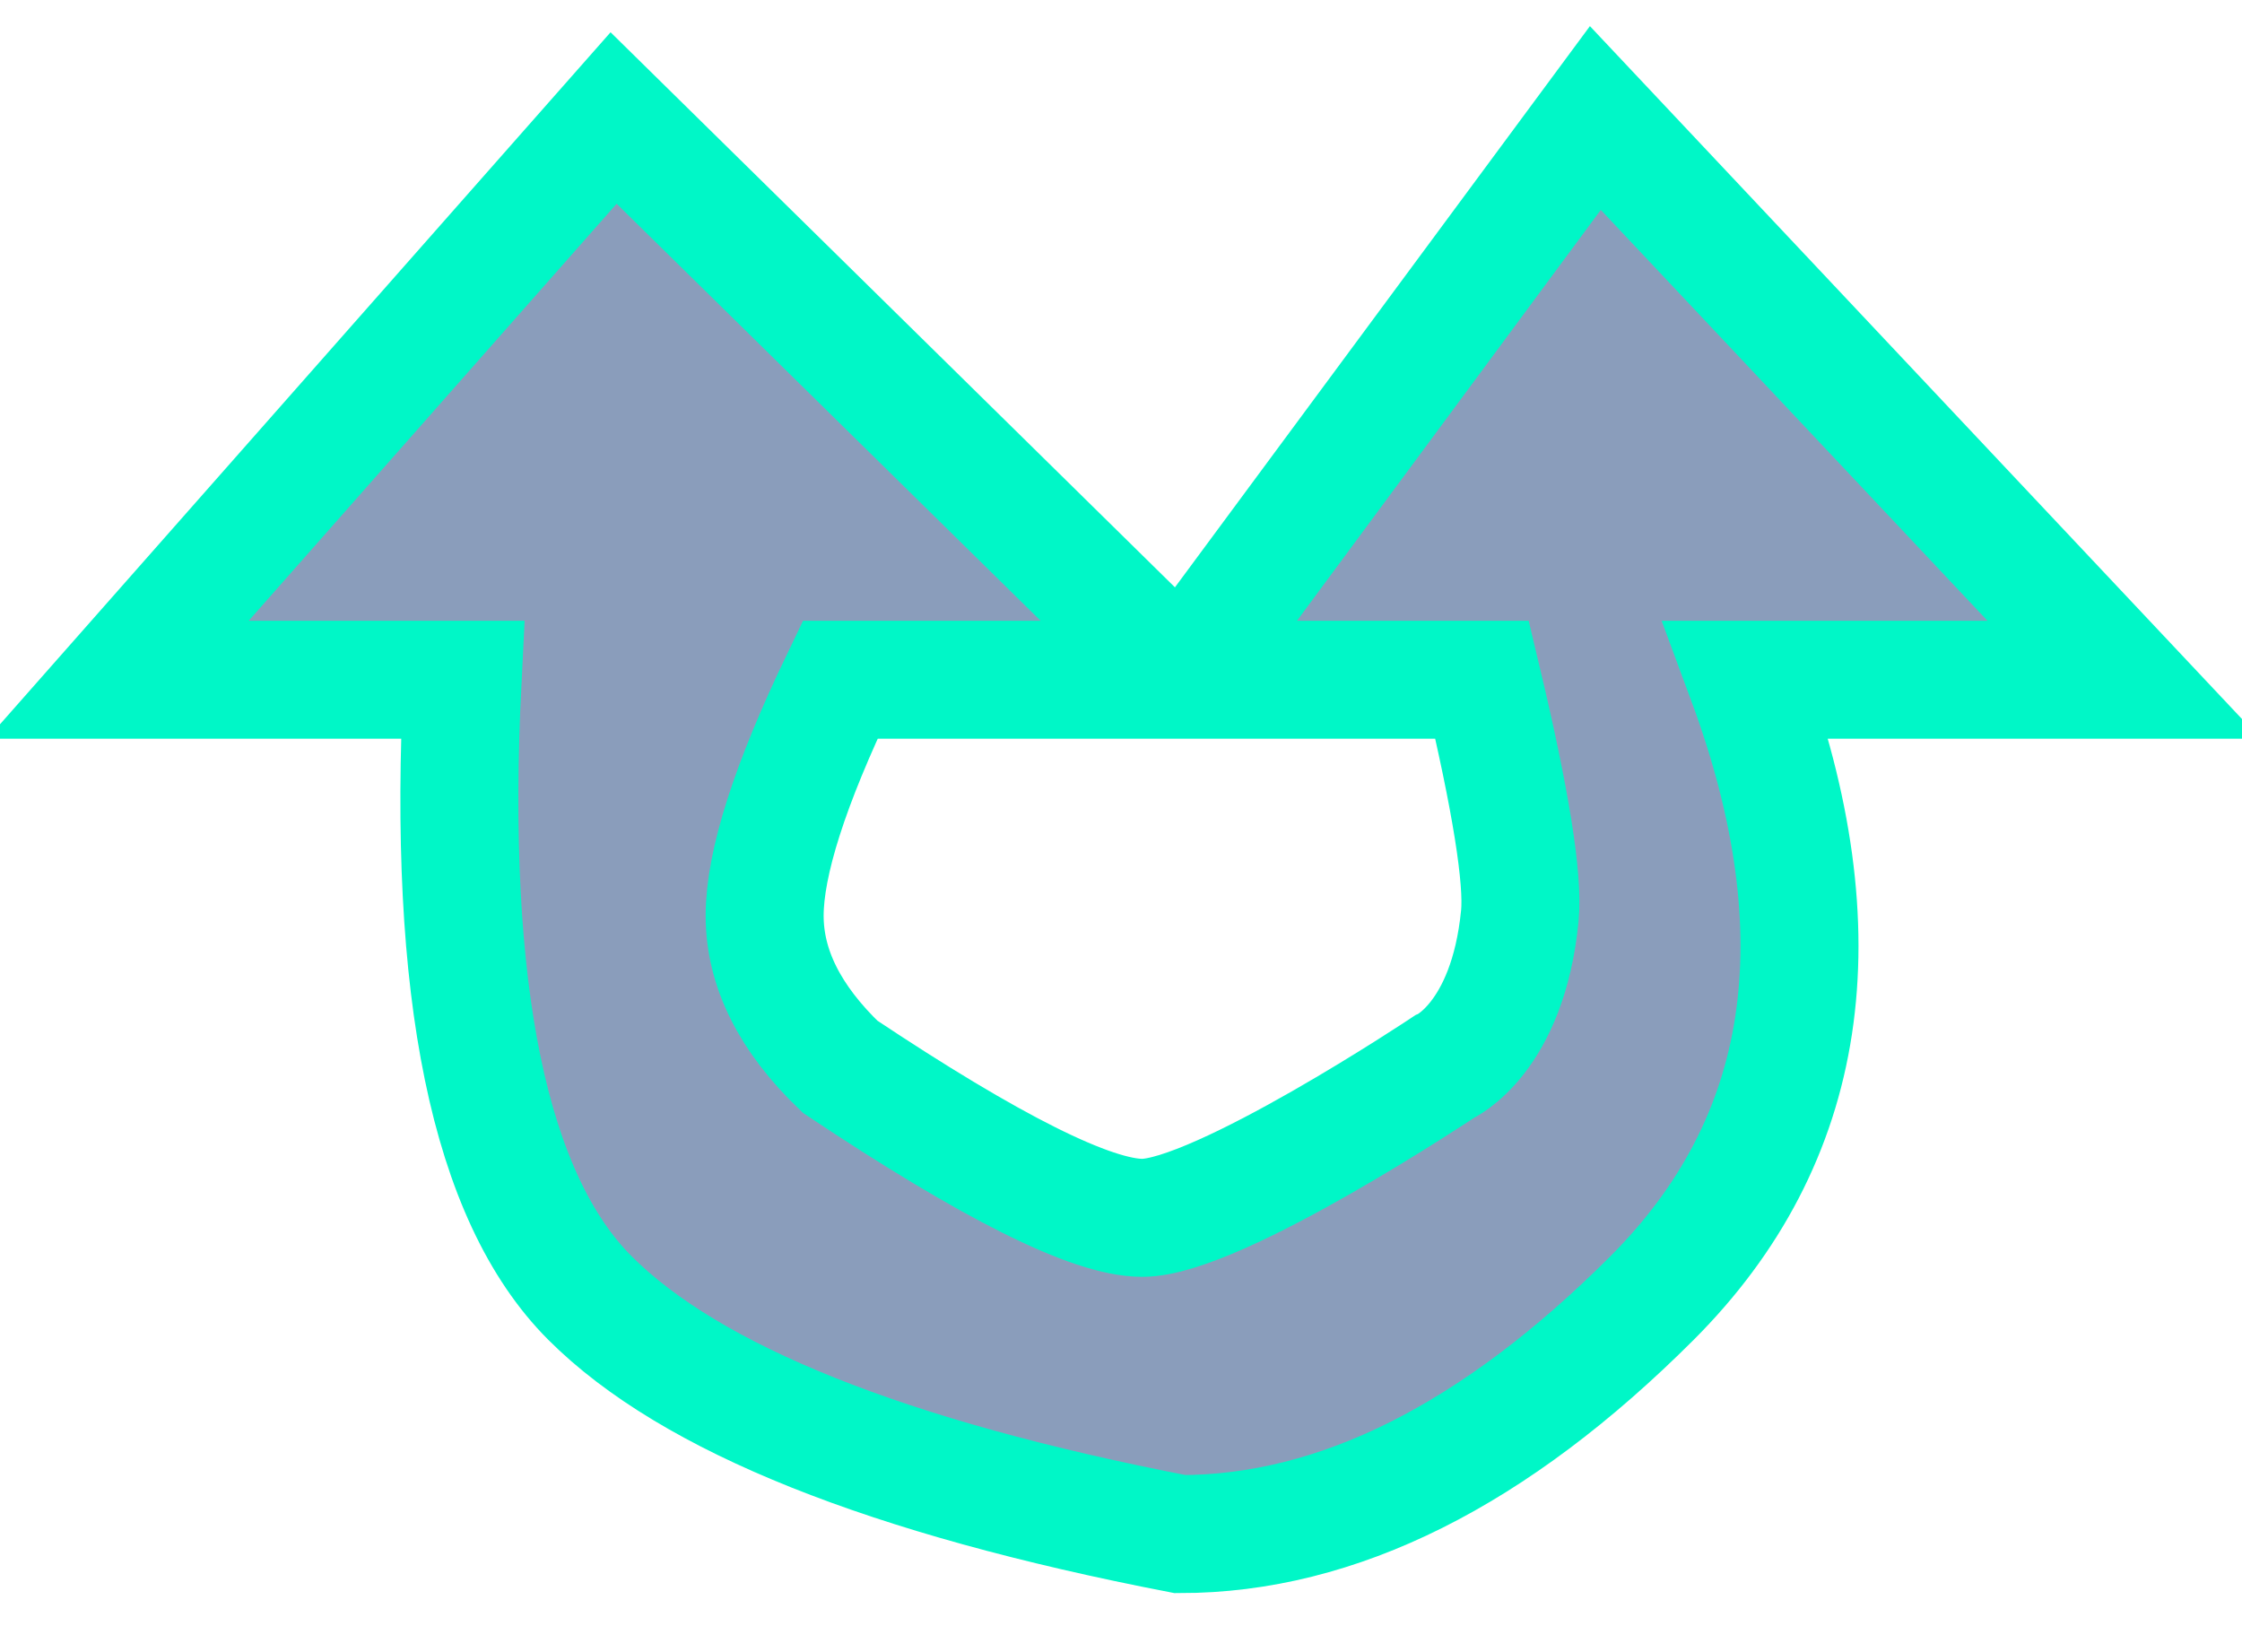 <?xml version="1.0" encoding="UTF-8"?>
<svg width="19px" height="14px" viewBox="0 0 19 14" version="1.1" xmlns="http://www.w3.org/2000/svg" xmlns:xlink="http://www.w3.org/1999/xlink">
    <!-- Generator: Sketch 59 (86127) - https://sketch.com -->
    <title>直线 19</title>
    <desc>Created with Sketch.</desc>
    <g id="页面-1" stroke="none" stroke-width="1" fill="none" fill-rule="evenodd">
        <g id="编组-52" transform="translate(-933, -230)" fill="#8A9DBB" fill-rule="nonzero" stroke="#00F7C7">
            <g id="编组-45备份-8" transform="translate(853, 46)">
                <g id="编组-44备份-4" transform="translate(15, 145)">
                    <g id="右双箭头" transform="translate(66, 38)">
                        <g id="编组-49">
                            <path d="M11.56,6.76 L9,6.76 L12.52,2 L17,6.76 L13.8,6.76 C14.6,8.92 14.333,10.667 13,12 C11.667,13.333 10.333,14 9,14 C6.52,13.52 4.853,12.853 4,12 C3.147,11.147 2.787,9.4 2.92,6.76 L0,6.76 L4.2,2 L9.04,6.76 L6.12,6.76 C5.693,7.649 5.48,8.316 5.48,8.76 C5.48,9.204 5.693,9.631 6.12,10.04 C7.4,10.893 8.253,11.32 8.68,11.32 C9.32,11.32 11.24,10.04 11.24,10.04 C11.24,10.04 11.778,9.803 11.88,8.76 C11.91,8.449 11.804,7.782 11.56,6.76 Z" id="直线-19"></path>
                        </g>
                    </g>
                </g>
            </g>
        </g>
    </g>
</svg>